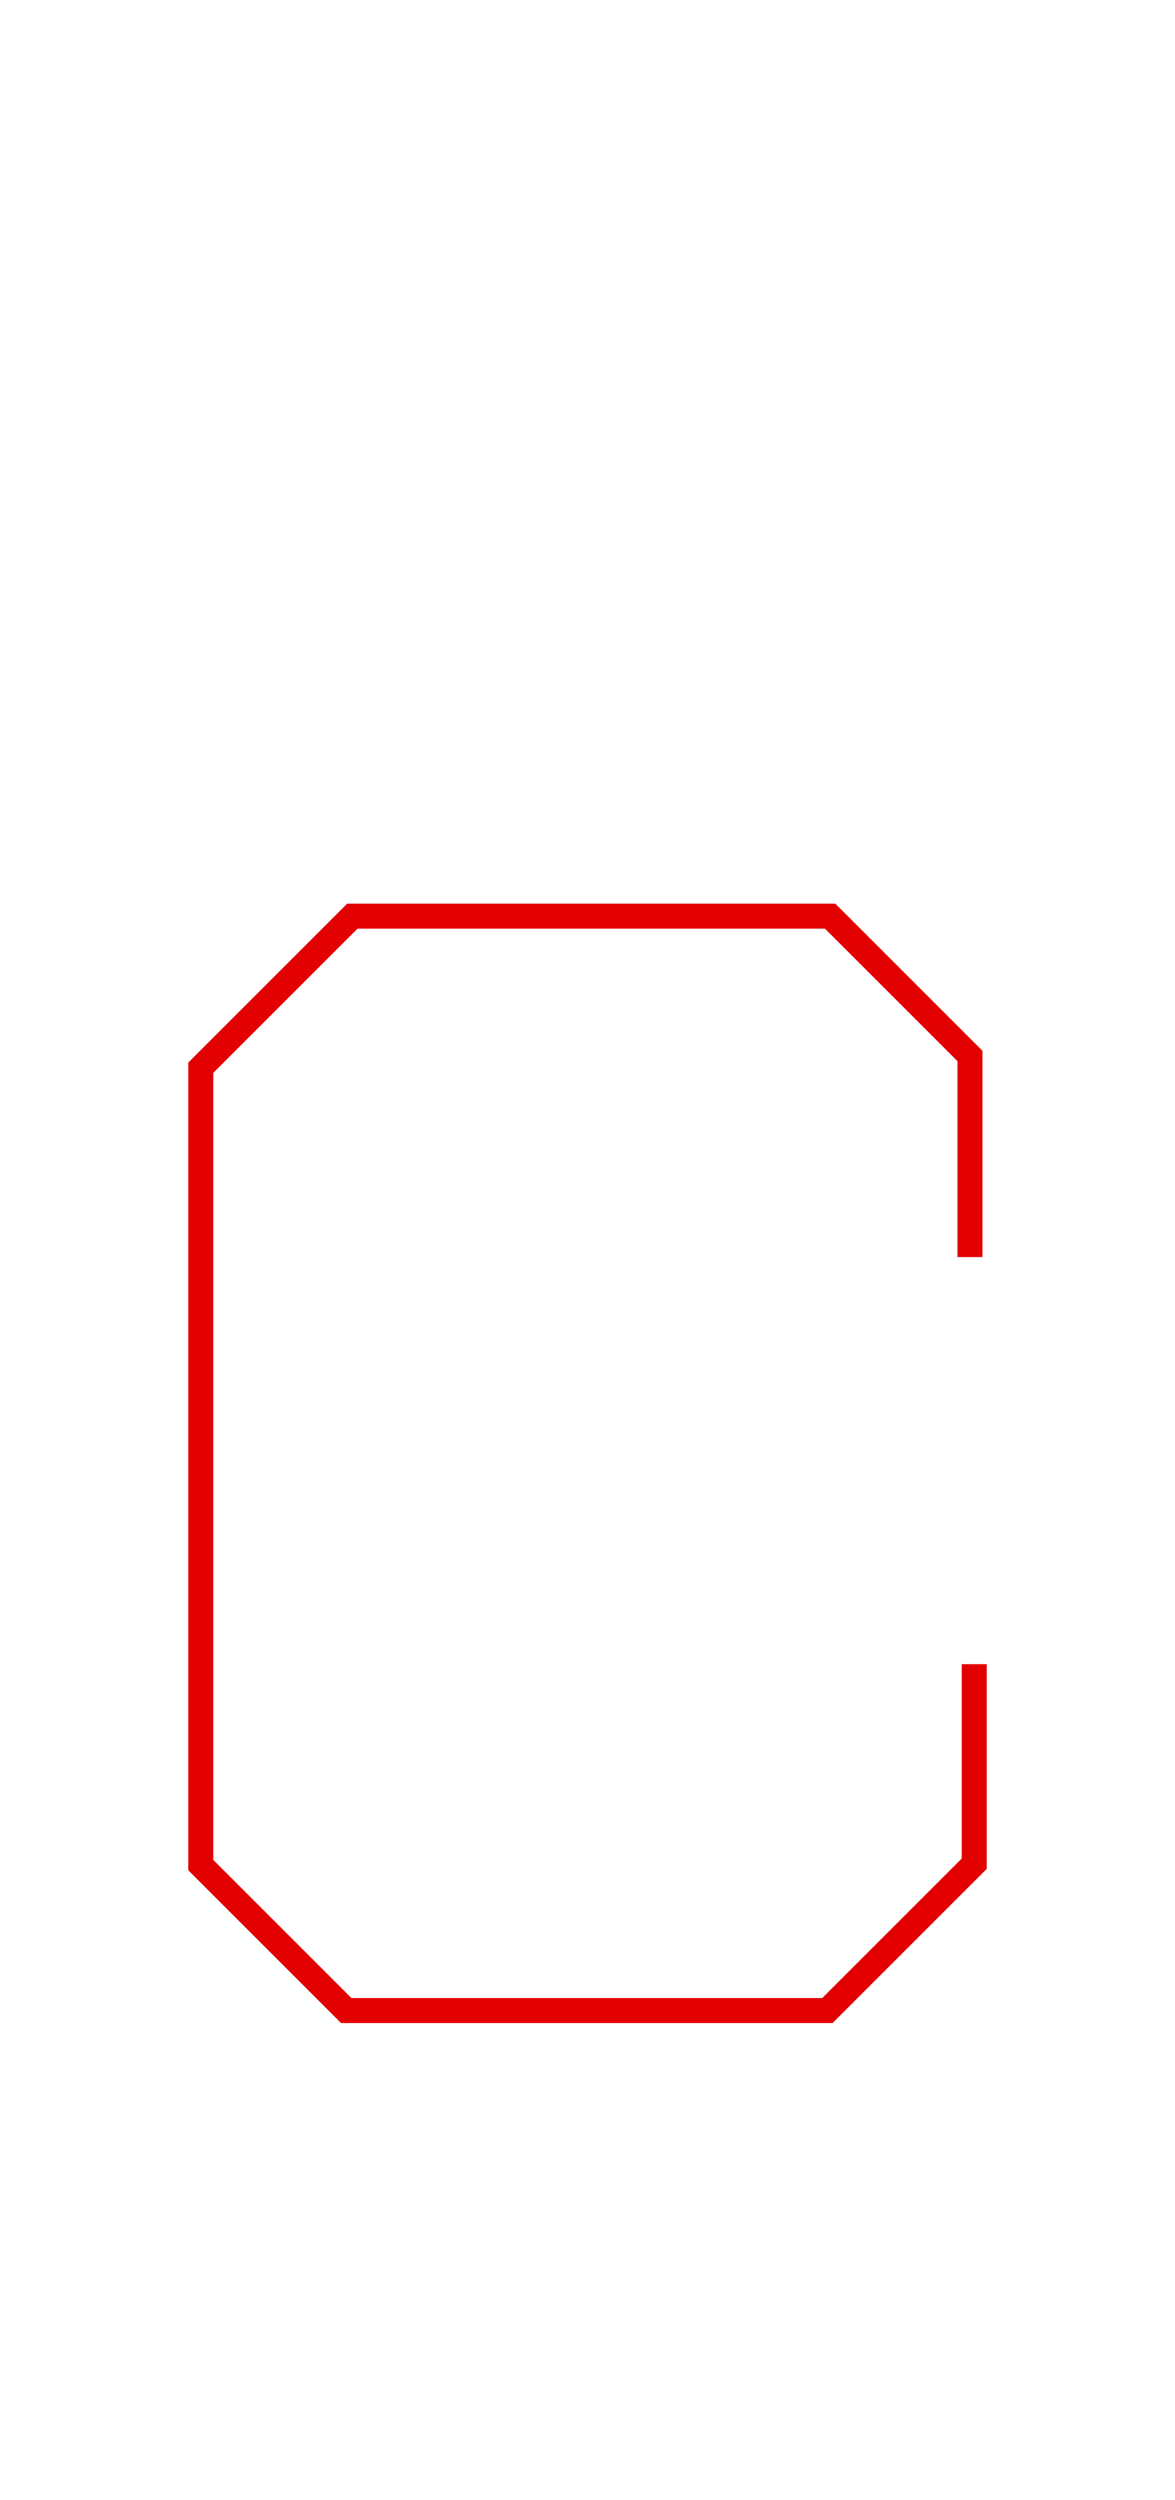 <?xml version="1.0" encoding="UTF-8" standalone="no"?>
<svg width="47px" height="100px" viewBox="0 0 47 100" version="1.1" xmlns="http://www.w3.org/2000/svg" xmlns:xlink="http://www.w3.org/1999/xlink" xmlns:sketch="http://www.bohemiancoding.com/sketch/ns">
    <!-- Generator: Sketch 3.3.1 (12002) - http://www.bohemiancoding.com/sketch -->
    <title>lower-c</title>
    <desc>Created with Sketch.</desc>
    <defs></defs>
    <g id="Page-1" stroke="none" stroke-width="1" fill="none" fill-rule="evenodd" sketch:type="MSPage">
        <g id="lower-c" sketch:type="MSArtboardGroup" stroke="#E30000">
            <path d="M38.799,50.281 L38.799,42.239 L33.205,36.645 L14.095,36.645 L8.031,42.708 L8.031,74.602 L13.85,80.42 L33.096,80.42 L38.969,74.547 L38.969,66.564" id="Path-4-Copy-2" sketch:type="MSShapeGroup"></path>
        </g>
    </g>
</svg>